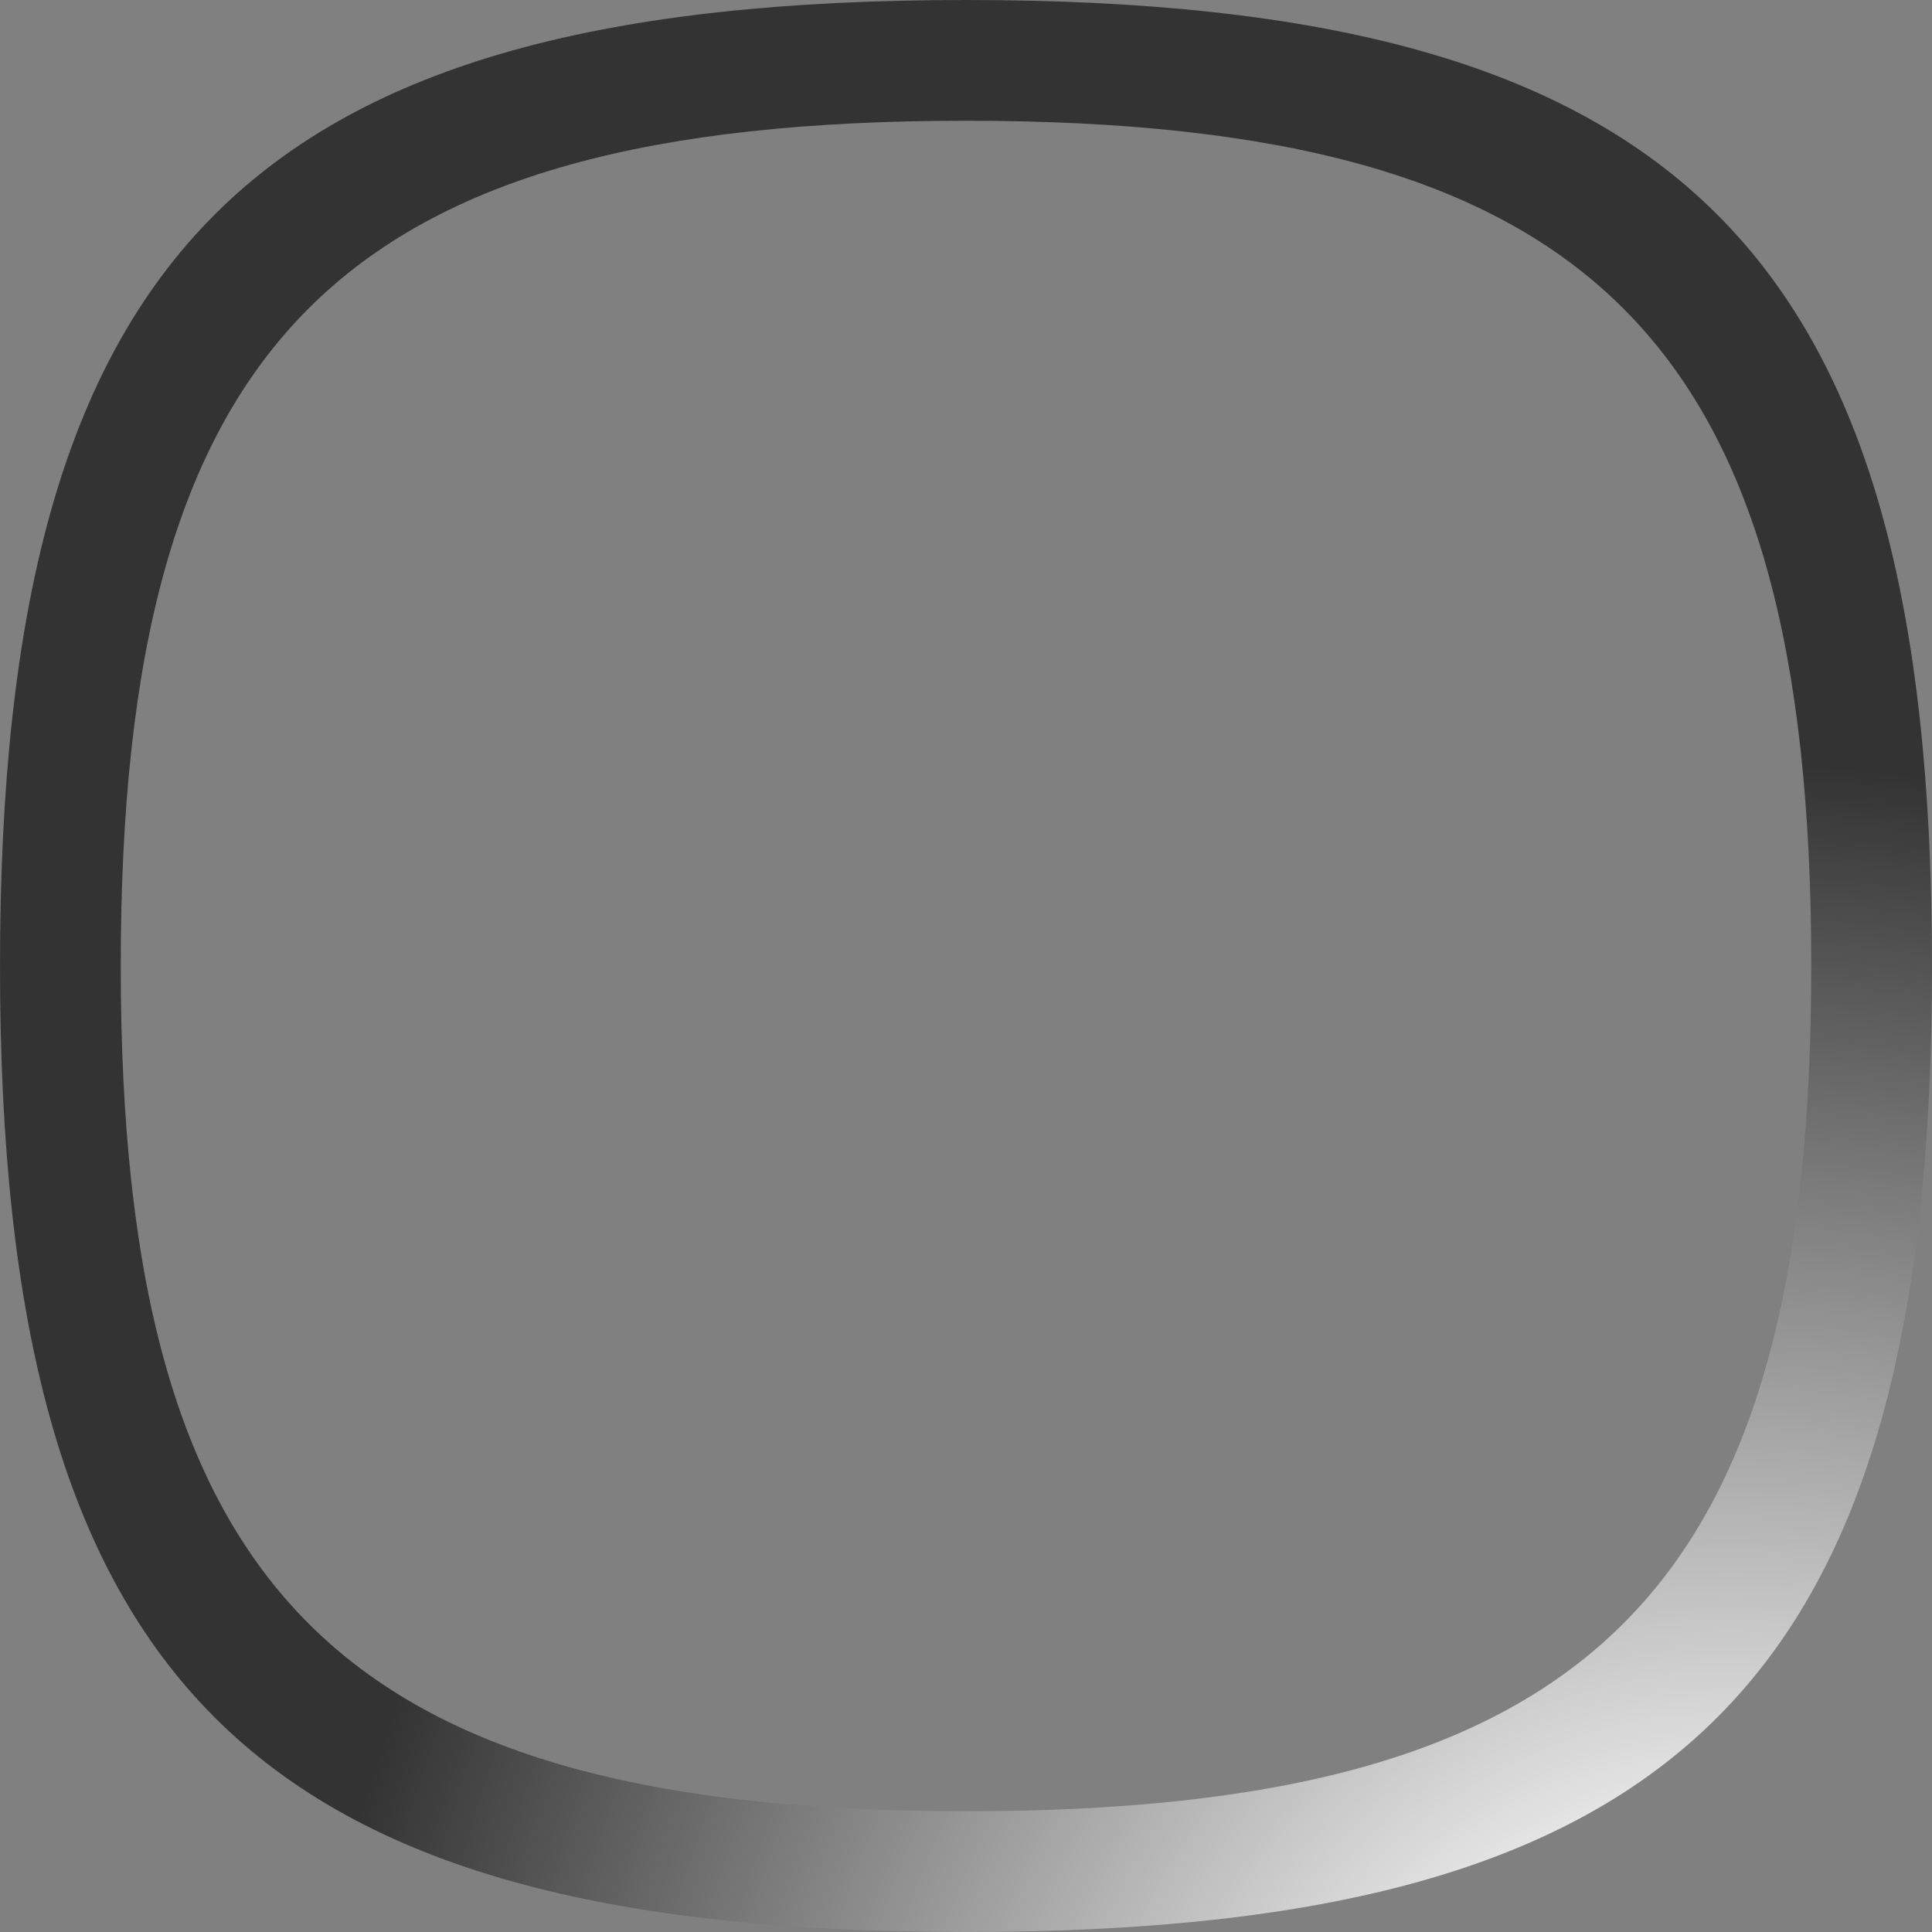 <?xml version="1.0" encoding="utf-8"?>
<!-- Generator: Adobe Illustrator 15.0.2, SVG Export Plug-In  -->
<!DOCTYPE svg PUBLIC "-//W3C//DTD SVG 1.1//EN" "http://www.w3.org/Graphics/SVG/1.1/DTD/svg11.dtd">
<svg version="1.1"
     xmlns="http://www.w3.org/2000/svg" xmlns:xlink="http://www.w3.org/1999/xlink" xmlns:a="http://ns.adobe.com/AdobeSVGViewerExtensions/3.0/"
     x="0px" y="0px" width="40px" height="40px" viewBox="0 0 40 40" overflow="visible" enable-background="new 0 0 40 40"
     xml:space="preserve">
<rect x="0" y="0" width="40" height="40" fill="#808080" stroke="none"/>
<defs>
</defs>
<radialGradient id="SVGID_1_" cx="82.803" cy="56.89" r="70.159" gradientTransform="matrix(-0.228 0.866 -0.855 -0.225 103.249 -13.332)" gradientUnits="userSpaceOnUse">
    <stop  offset="0.084" style="stop-color:#FFFFFF"/>
    <stop  offset="0.474" style="stop-color:#333333"/>
</radialGradient>
<path fill="url(#SVGID_1_)" d="M20,40c14.812,0,20-5.183,20-20S34.812,0,20,0C5.183,0,0,5.183,0,20S5.183,40,20,40z M20,2.5
    c12.962,0,17.5,4.536,17.5,17.5c0,12.966-4.538,17.5-17.5,17.5C7.032,37.5,2.5,32.966,2.5,20C2.5,7.036,7.032,2.5,20,2.5z"/>
</svg>
